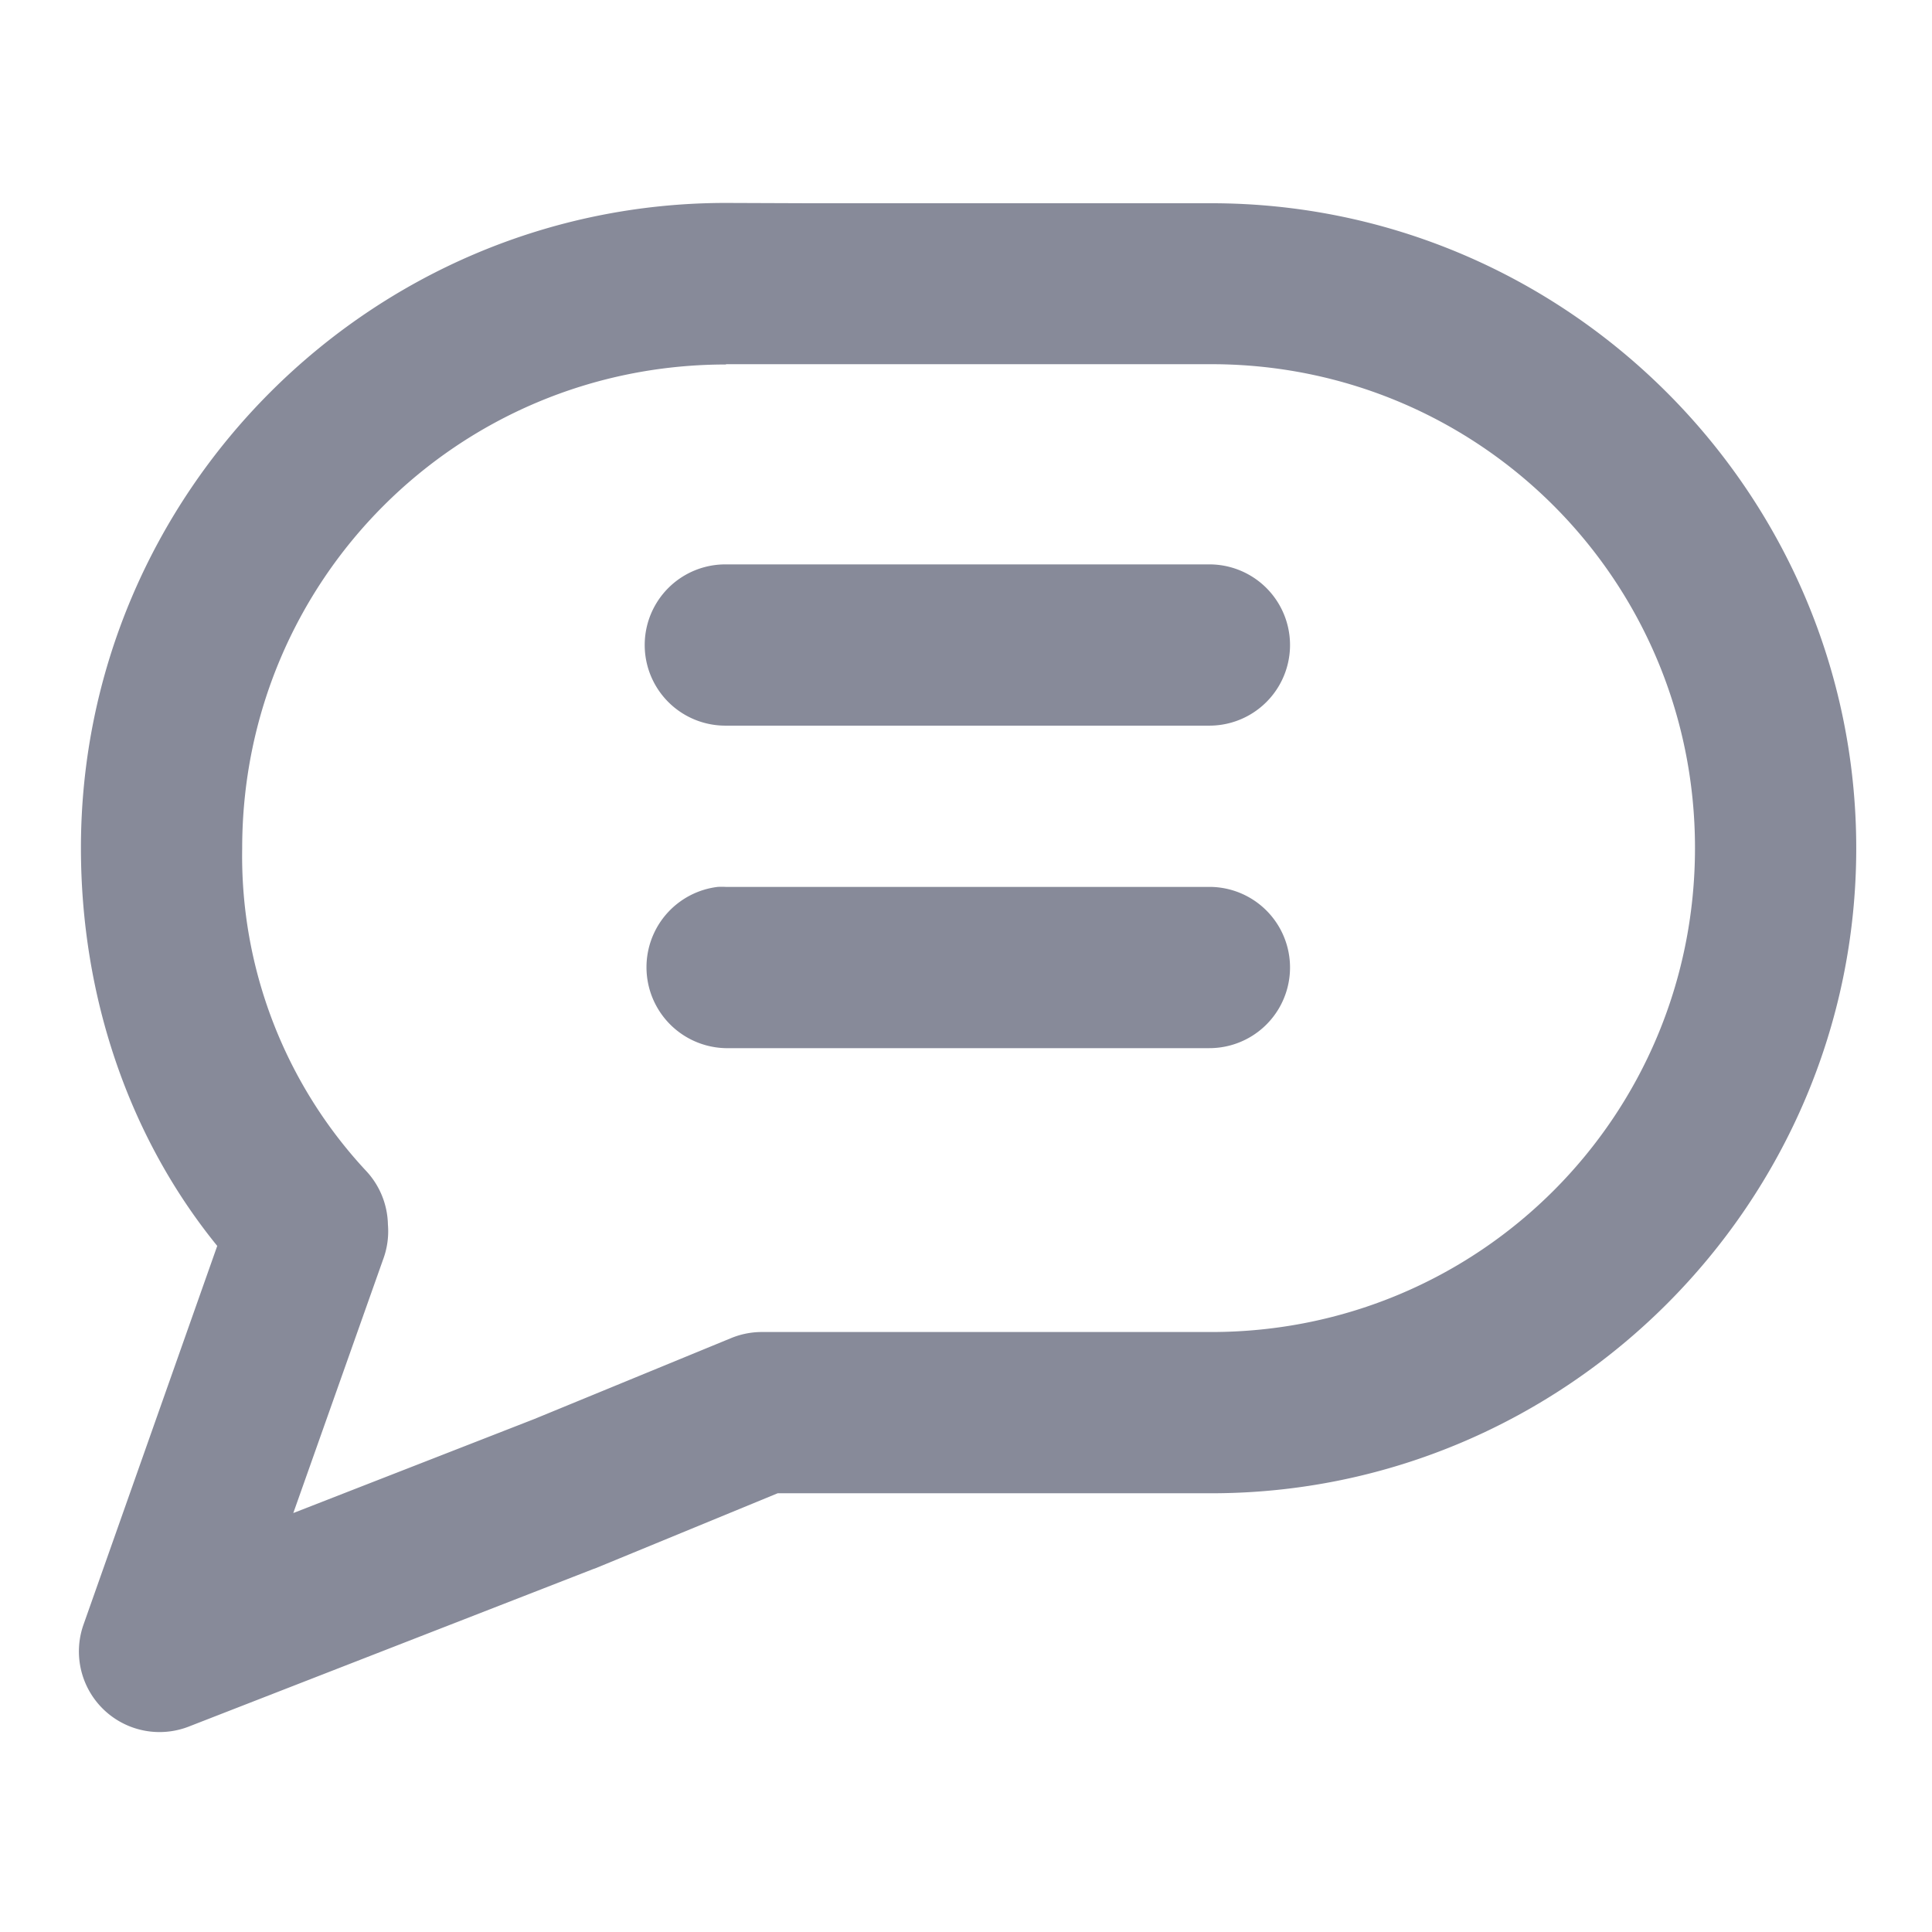 <svg xmlns="http://www.w3.org/2000/svg" version="1.1" xmlns:xlink="http://www.w3.org/1999/xlink" xmlns:svgjs="http://svgjs.com/svgjs" width="512" height="512" x="0" y="0" viewBox="0 0 6.35 6.35" style="enable-background:new 0 0 512 512" xml:space="preserve" class=""><g><path d="M2.386.667c-1.168 0-2.12.953-2.12 2.12 0 .486.156.949.448 1.308l-.44 1.246a.265.265 0 0 0 .346.334l1.33-.518a.265.265 0 0 0 .006-.002l.6-.247h1.157a.265.265 0 0 0 .004 0h.264c1.167 0 2.12-.953 2.12-2.12 0-1.168-.953-2.12-2.12-2.12h-.264a.265.265 0 0 0-.004 0h-1.06zm0 .53h1.326a.265.265 0 0 0 .005 0h.264c.881 0 1.59.71 1.59 1.59 0 .882-.709 1.591-1.59 1.591h-.258a.265.265 0 0 0-.01 0h-1.21a.265.265 0 0 0-.1.02l-.647.266-.792.309.295-.833a.265.265 0 0 0 .016-.115.266.266 0 0 0-.074-.179 1.518 1.518 0 0 1-.405-1.058c0-.882.709-1.59 1.59-1.59zm-.002.658a.265.265 0 1 0 0 .53h1.591a.265.265 0 1 0 0-.53zm-.025 1.06a.266.266 0 0 0 .025.53h1.591a.265.265 0 0 0 0-.53h-1.59a.265.265 0 0 0-.026 0z" fill="#878a99" data-original="#000000" class=""></path></g></svg>